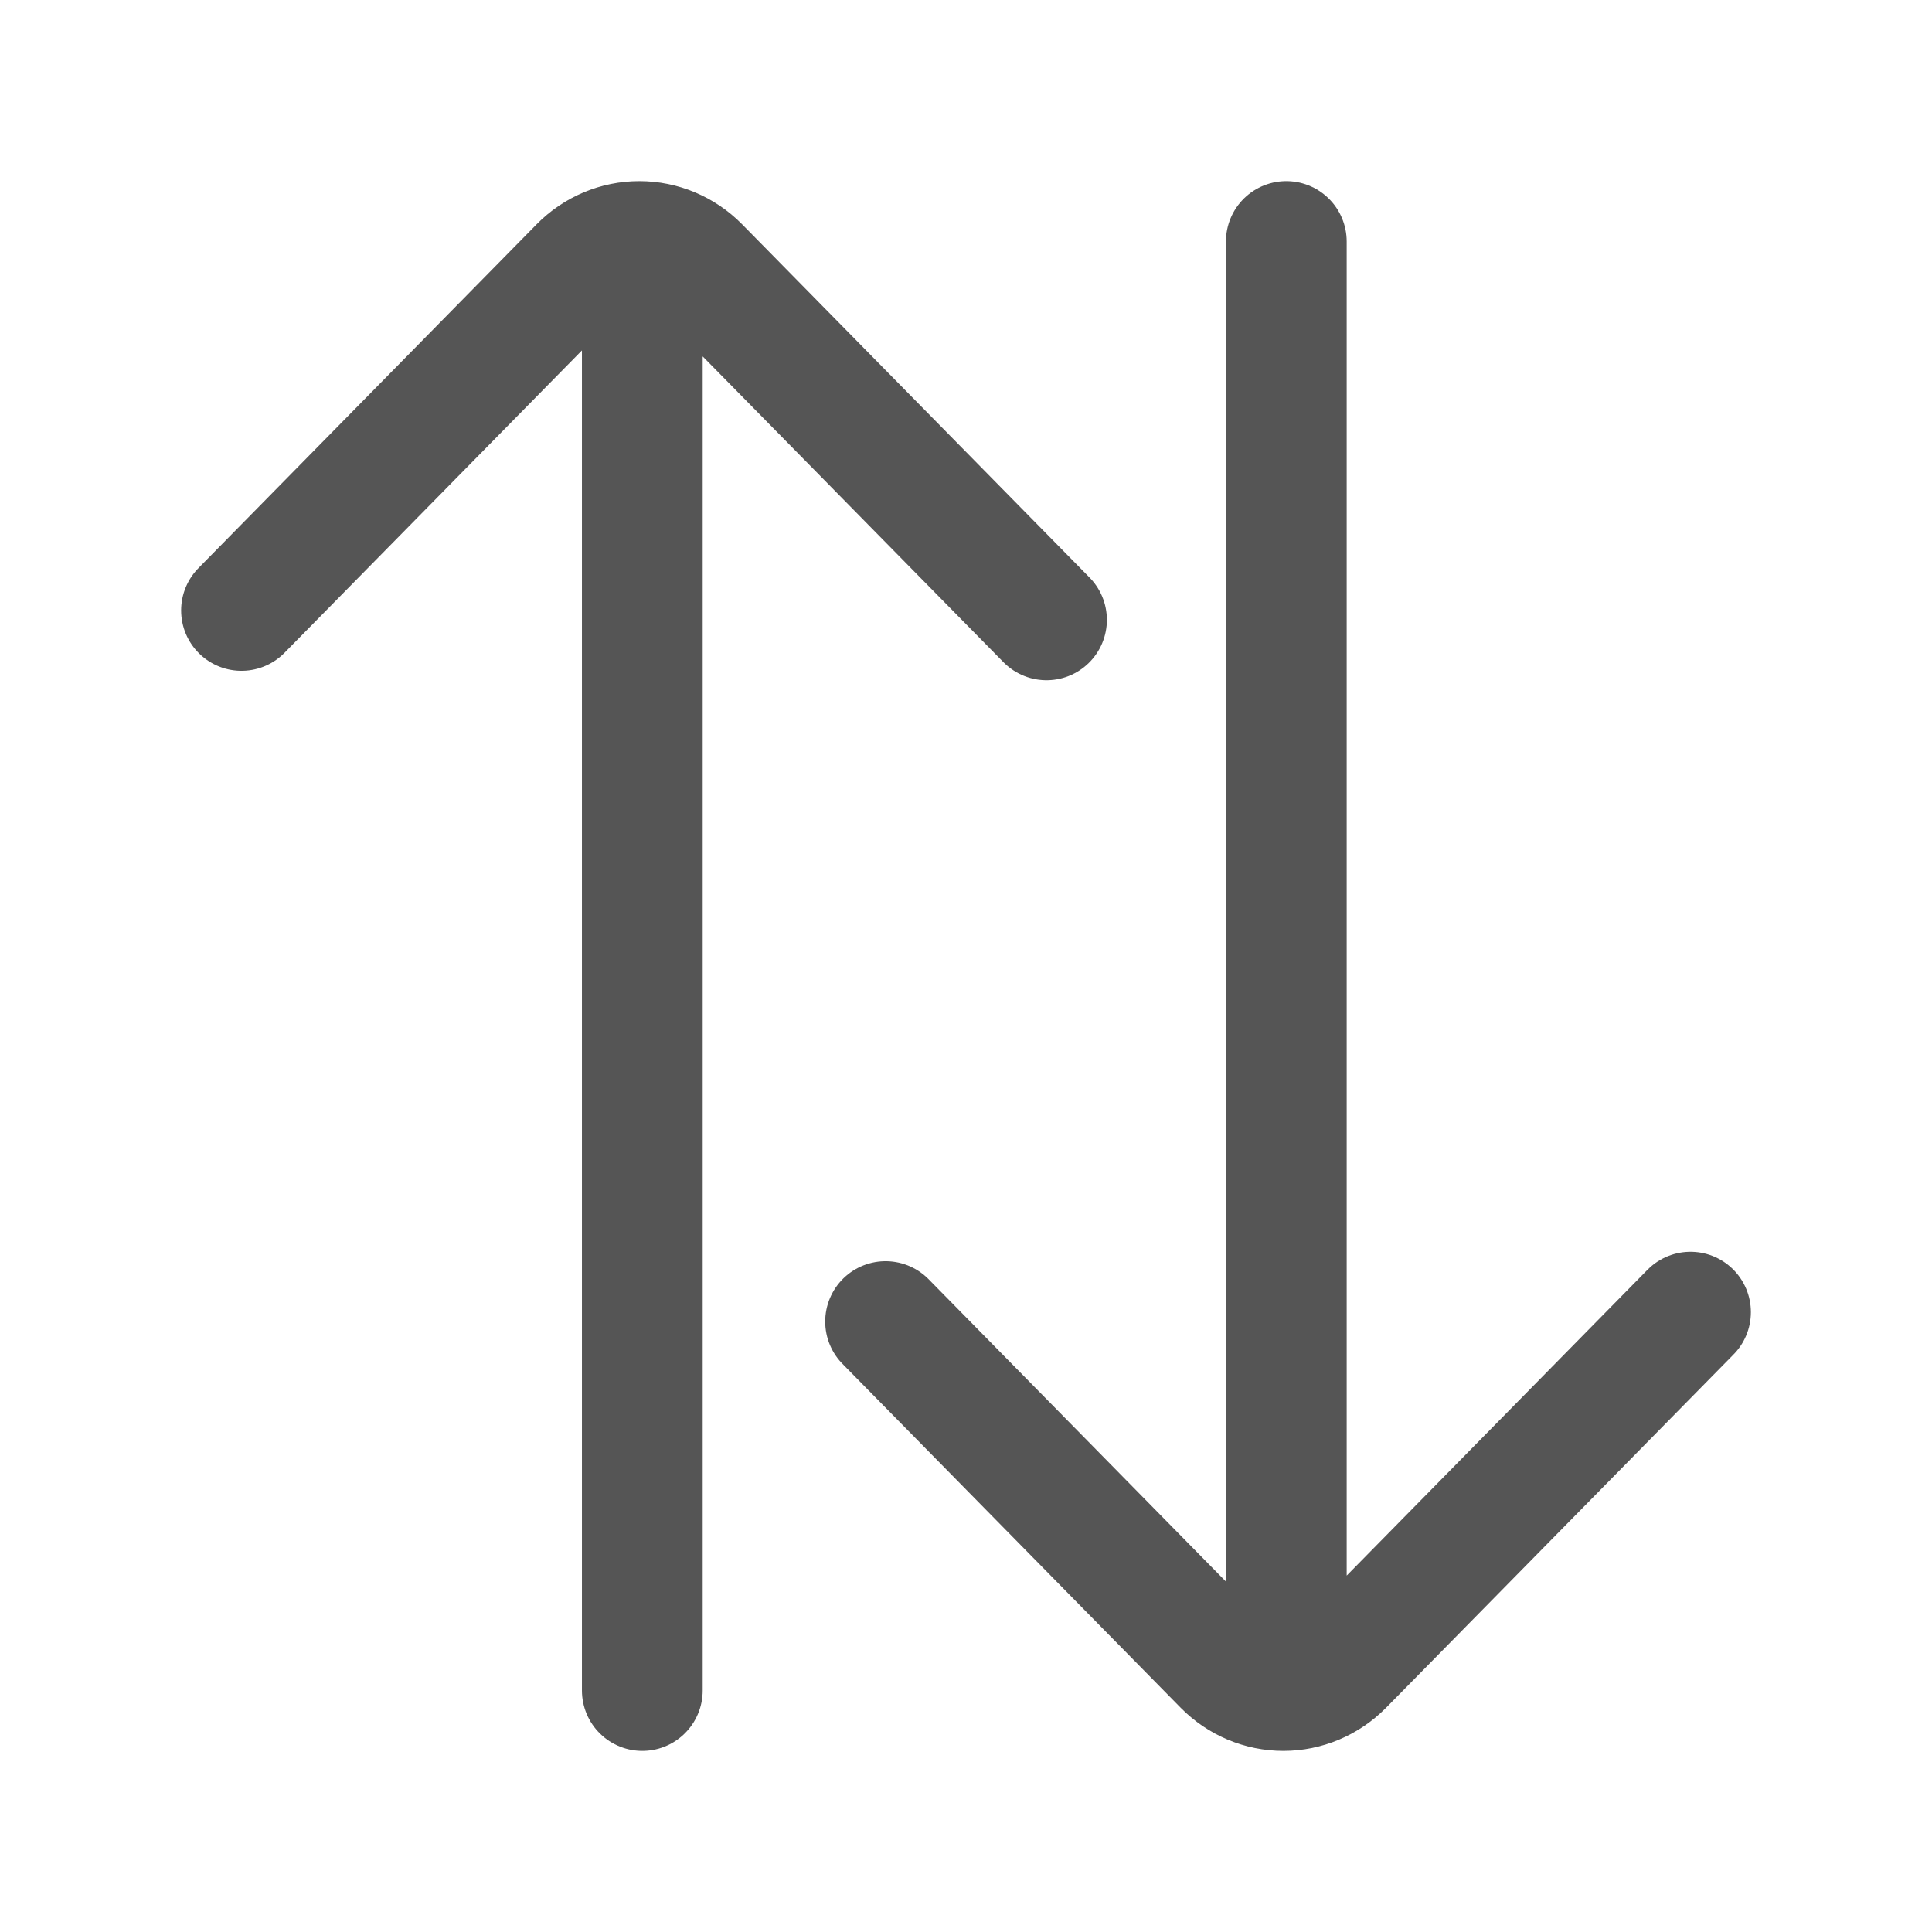 <svg width="24" height="24" viewBox="0 0 24 24" fill="none" xmlns="http://www.w3.org/2000/svg">
<g clip-path="url(#clip0_2069_10235)">
<path d="M15.979 3V20.999M21 16.3L16.683 20.689C16.486 20.888 16.22 21 15.943 21C15.665 21 15.399 20.888 15.202 20.689L11.001 16.417" stroke="#555555" stroke-width="1.5" stroke-linecap="round" stroke-linejoin="bevel"/>
<path d="M7.979 21V3.001M13 7.7L8.683 3.311C8.486 3.112 8.22 3 7.942 3C7.665 3 7.398 3.112 7.202 3.311L3 7.583" stroke="#555555" stroke-width="1.5" stroke-linecap="round" stroke-linejoin="bevel"/>
</g>
<defs>
<clipPath id="clip0_2069_10235">
<rect width="24" height="24" fill="white"/>
</clipPath>
</defs>
</svg>

